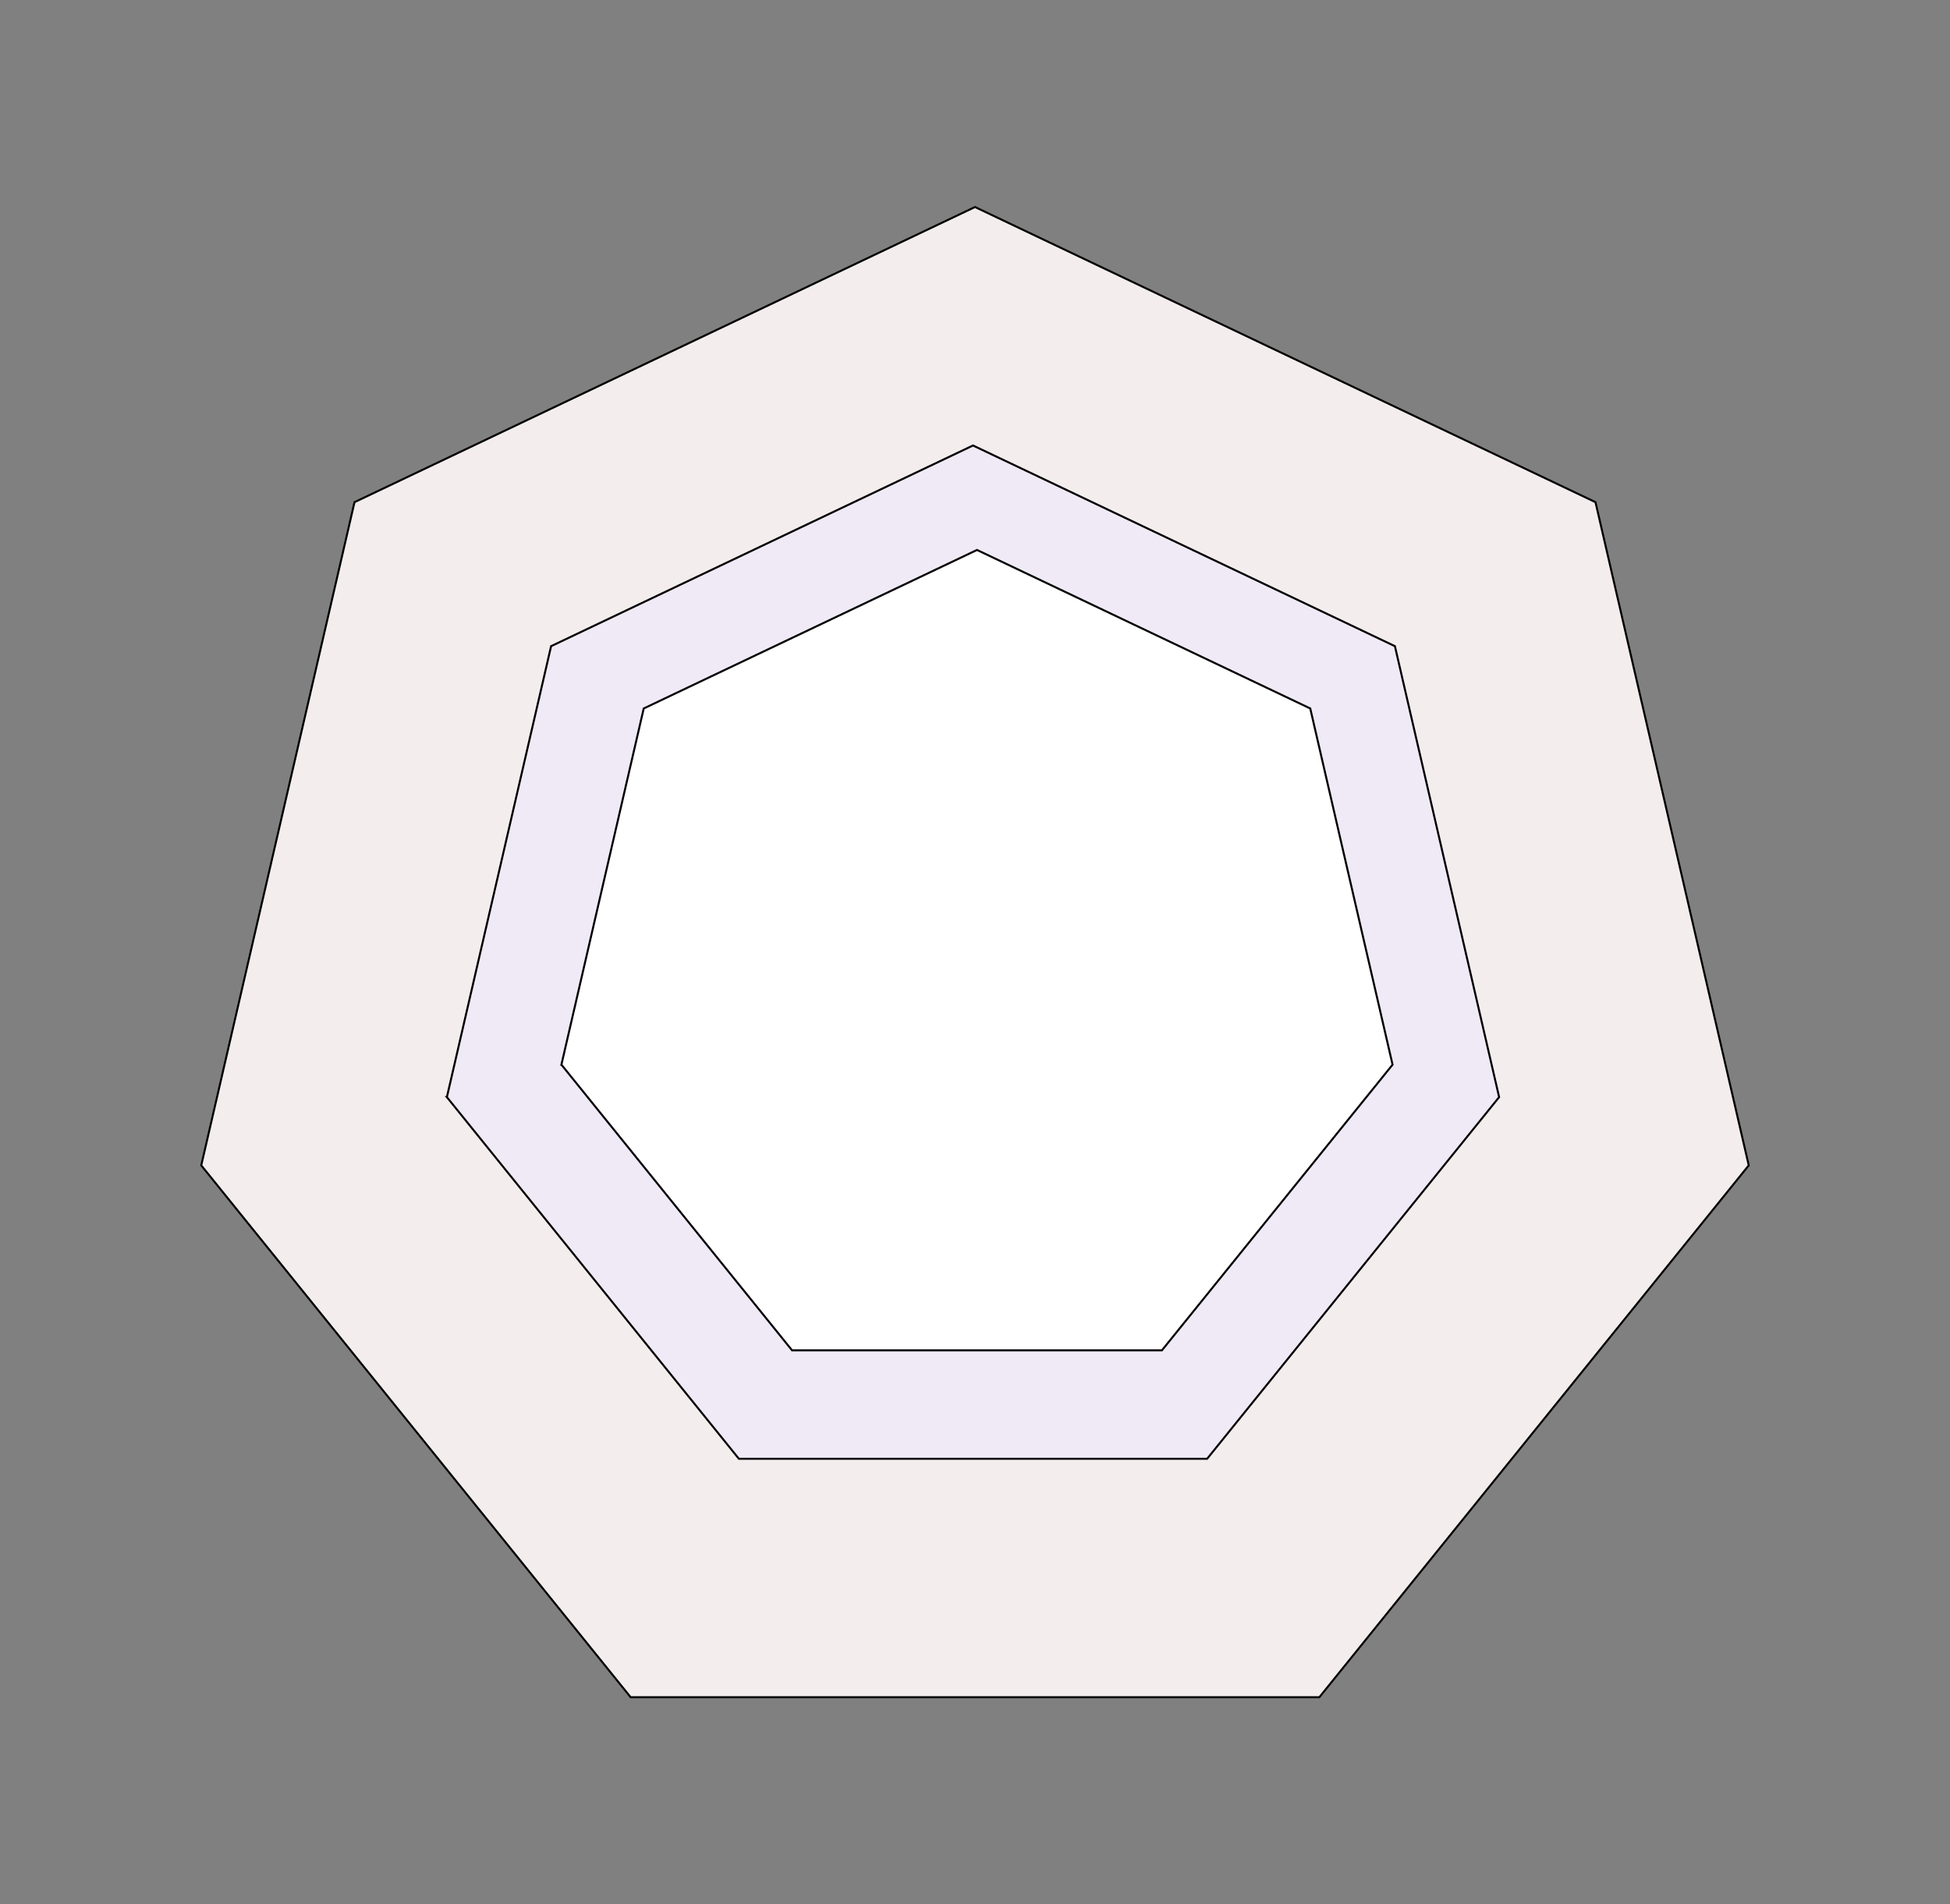 <svg width="980" height="957" xmlns="http://www.w3.org/2000/svg" fill="#fff" version="1.1" enable-background="new 0 0 1000 1000" xml:space="preserve">
 <rect width="100%" height="100%" fill="#808080" stroke="none"/>
 <g>
  <title>hectagon</title>
  <path   fill="#f4eded" stroke="#000" d="m101.141,585.671l77.021,-333.296l311.837,-148.331l311.837,148.331l77.022,333.296l-215.804,267.284l-346.11,0l-215.803,-267.284z" id="svg_25"/>
  <path   fill="#f0eaf7" d="m224.589,551.373l52.371,-226.63l212.038,-100.86l212.039,100.86l52.372,226.63l-146.739,181.744l-235.343,0l-146.738,-181.744l0,0z" id="svg_27" stroke="#000"/>
  <path   fill="#ffffff" d="m282.147,535.061l41.367,-179.011l167.486,-79.667l167.486,79.667l41.368,179.011l-115.907,143.557l-185.894,0l-115.906,-143.557l0,0z" id="svg_26" stroke="#000"/>
 </g>

</svg>